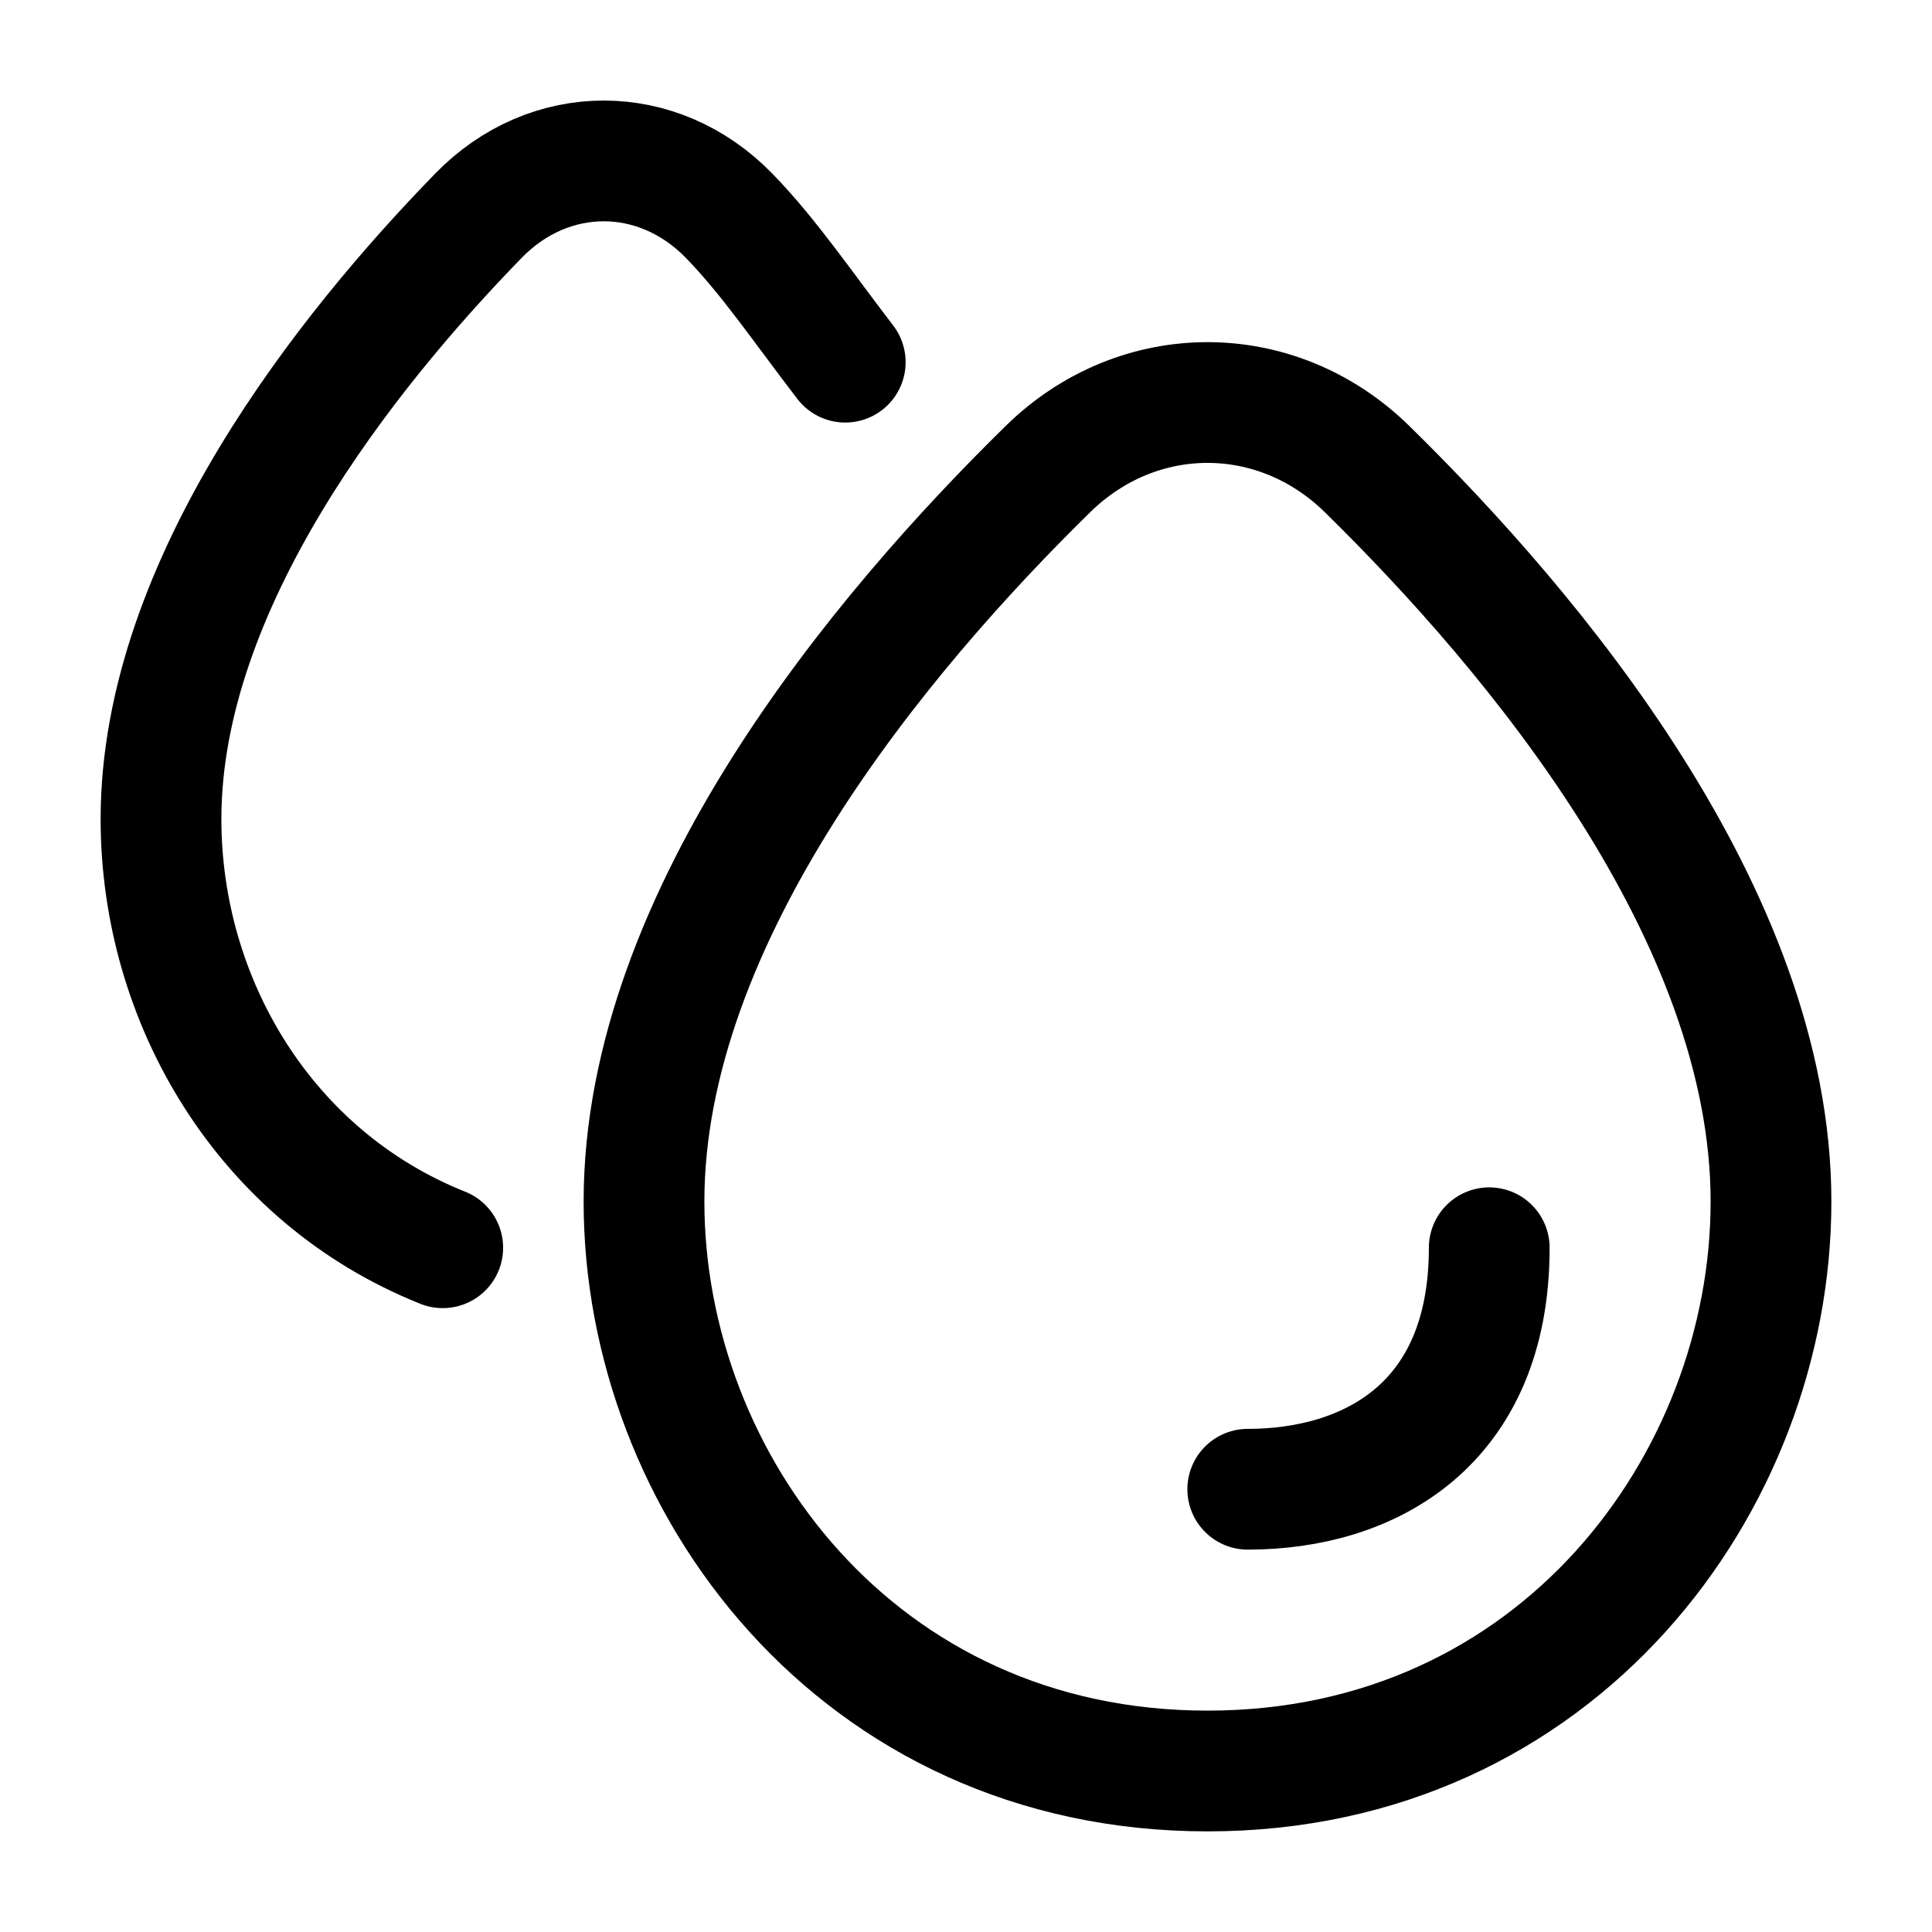 <svg xmlns="http://www.w3.org/2000/svg" xmlns:xlink="http://www.w3.org/1999/xlink" width="24" height="24" viewBox="0 0 24 24"><g fill="none" stroke="currentColor" stroke-linecap="round" stroke-linejoin="round" stroke-width="1.5" color="currentColor"><path d="M5.5 15.5C3.288 14.617 2 12.433 2 10.175C2 7.245 4.317 4.35 5.943 2.68c.883-.908 2.23-.908 3.114 0c.492.505.908 1.122 1.443 1.819M8 14.926c0-3.556 2.949-7.07 5.019-9.1c1.124-1.101 2.838-1.101 3.962 0c2.07 2.03 5.019 5.544 5.019 9.1C22 18.413 19.35 22 15 22s-7-3.587-7-7.074"/><path d="M18.5 15.5c0 2.21-1.5 3-3 3"/></g></svg>